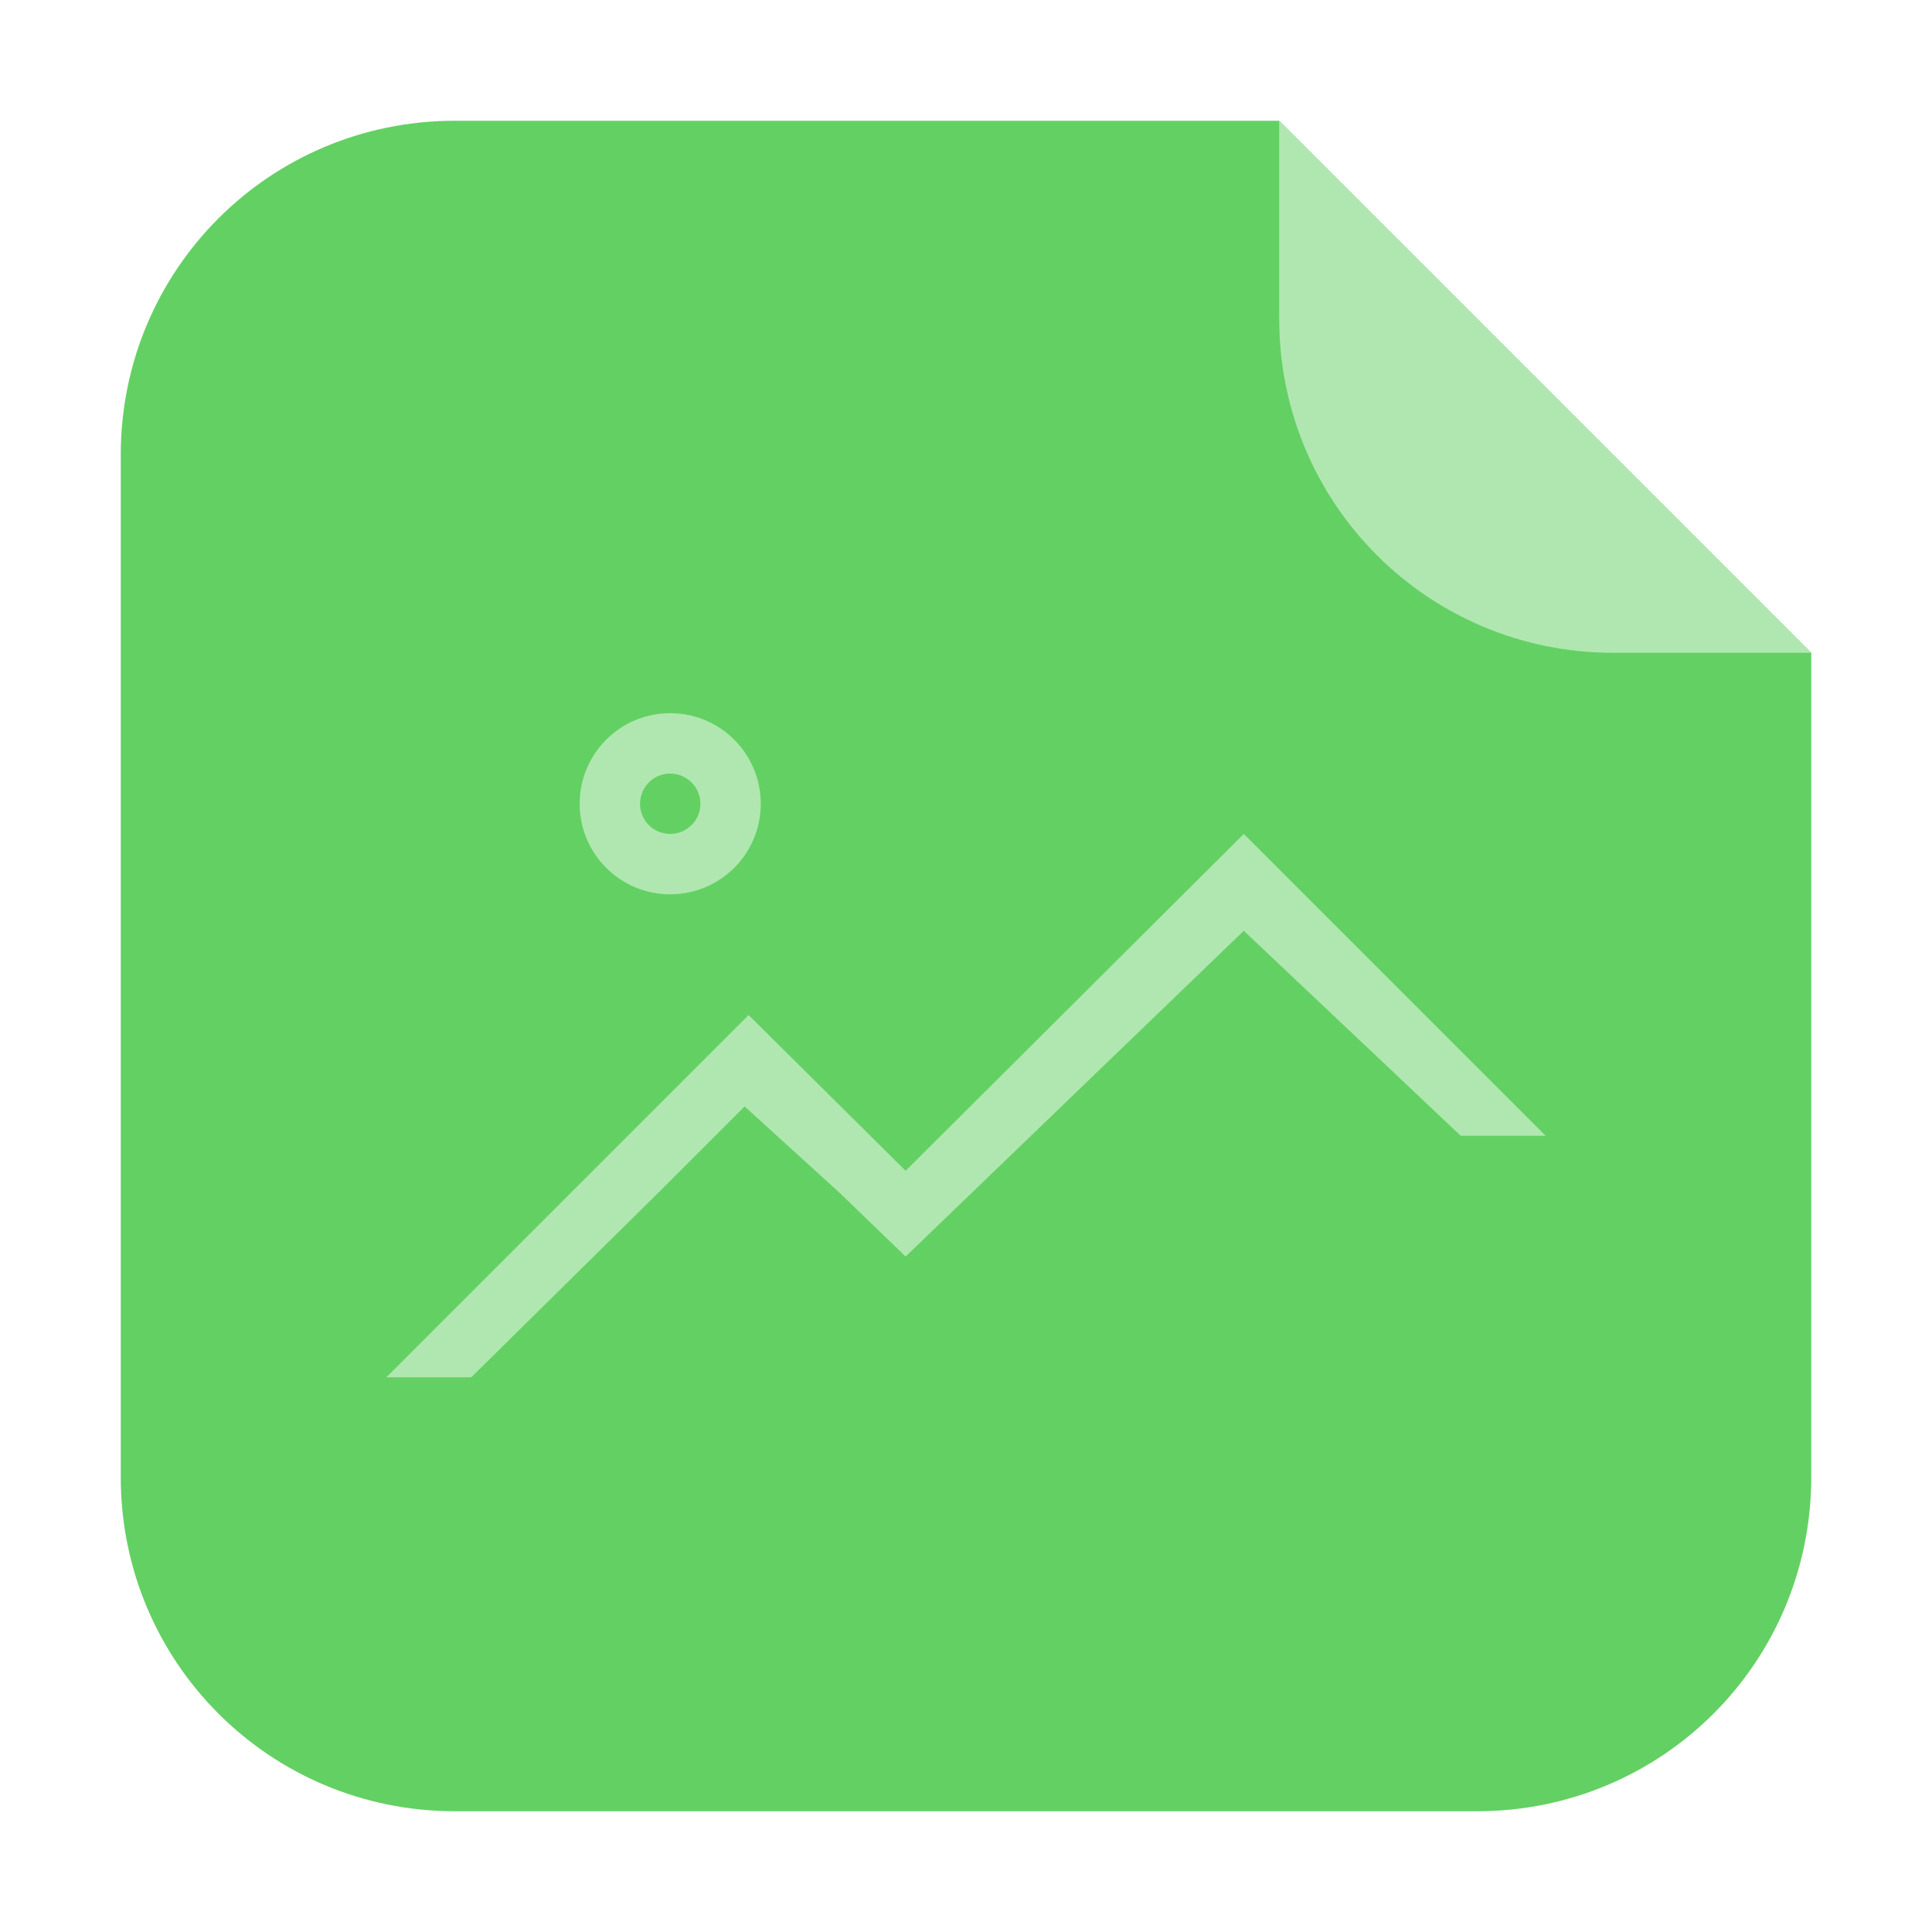 <?xml version="1.0" encoding="UTF-8"?>
<svg xmlns="http://www.w3.org/2000/svg" xmlns:xlink="http://www.w3.org/1999/xlink" width="36pt" height="36pt" viewBox="0 0 36 36" version="1.1">
<g id="surface1">
<path style=" stroke:none;fill-rule:evenodd;fill:rgb(38.824%,81.569%,38.824%);fill-opacity:1;" d="M 23.836 2.25 L 8.477 2.25 C 5.027 2.25 2.25 5.027 2.25 8.477 L 2.25 27.523 C 2.25 30.973 5.027 33.75 8.477 33.75 L 27.523 33.75 C 30.973 33.75 33.75 30.973 33.75 27.523 L 33.75 12.164 Z M 23.836 2.25 "/>
<path style=" stroke:none;fill-rule:evenodd;fill:rgb(69.02%,90.588%,69.02%);fill-opacity:1;" d="M 33.75 12.164 L 23.836 2.25 L 23.836 5.938 C 23.836 9.387 26.613 12.164 30.062 12.164 Z M 33.75 12.164 "/>
<path style=" stroke:none;fill-rule:nonzero;fill:rgb(69.02%,90.588%,69.02%);fill-opacity:1;" d="M 12.488 13.289 C 11.555 13.289 10.801 14.047 10.801 14.977 C 10.801 15.91 11.555 16.664 12.488 16.664 C 13.422 16.664 14.176 15.91 14.176 14.977 C 14.176 14.047 13.422 13.289 12.488 13.289 M 12.488 14.414 C 12.797 14.414 13.051 14.668 13.051 14.977 C 13.051 15.289 12.797 15.539 12.488 15.539 C 12.176 15.539 11.926 15.289 11.926 14.977 C 11.926 14.668 12.176 14.414 12.488 14.414 M 23.176 15.539 L 16.875 21.816 L 13.949 18.914 L 7.199 25.664 L 8.781 25.664 L 12.293 22.199 L 13.875 20.617 L 15.633 22.215 L 16.875 23.414 L 23.176 17.344 L 27.219 21.164 L 28.801 21.164 Z M 23.176 15.539 "/>
</g>
</svg>
